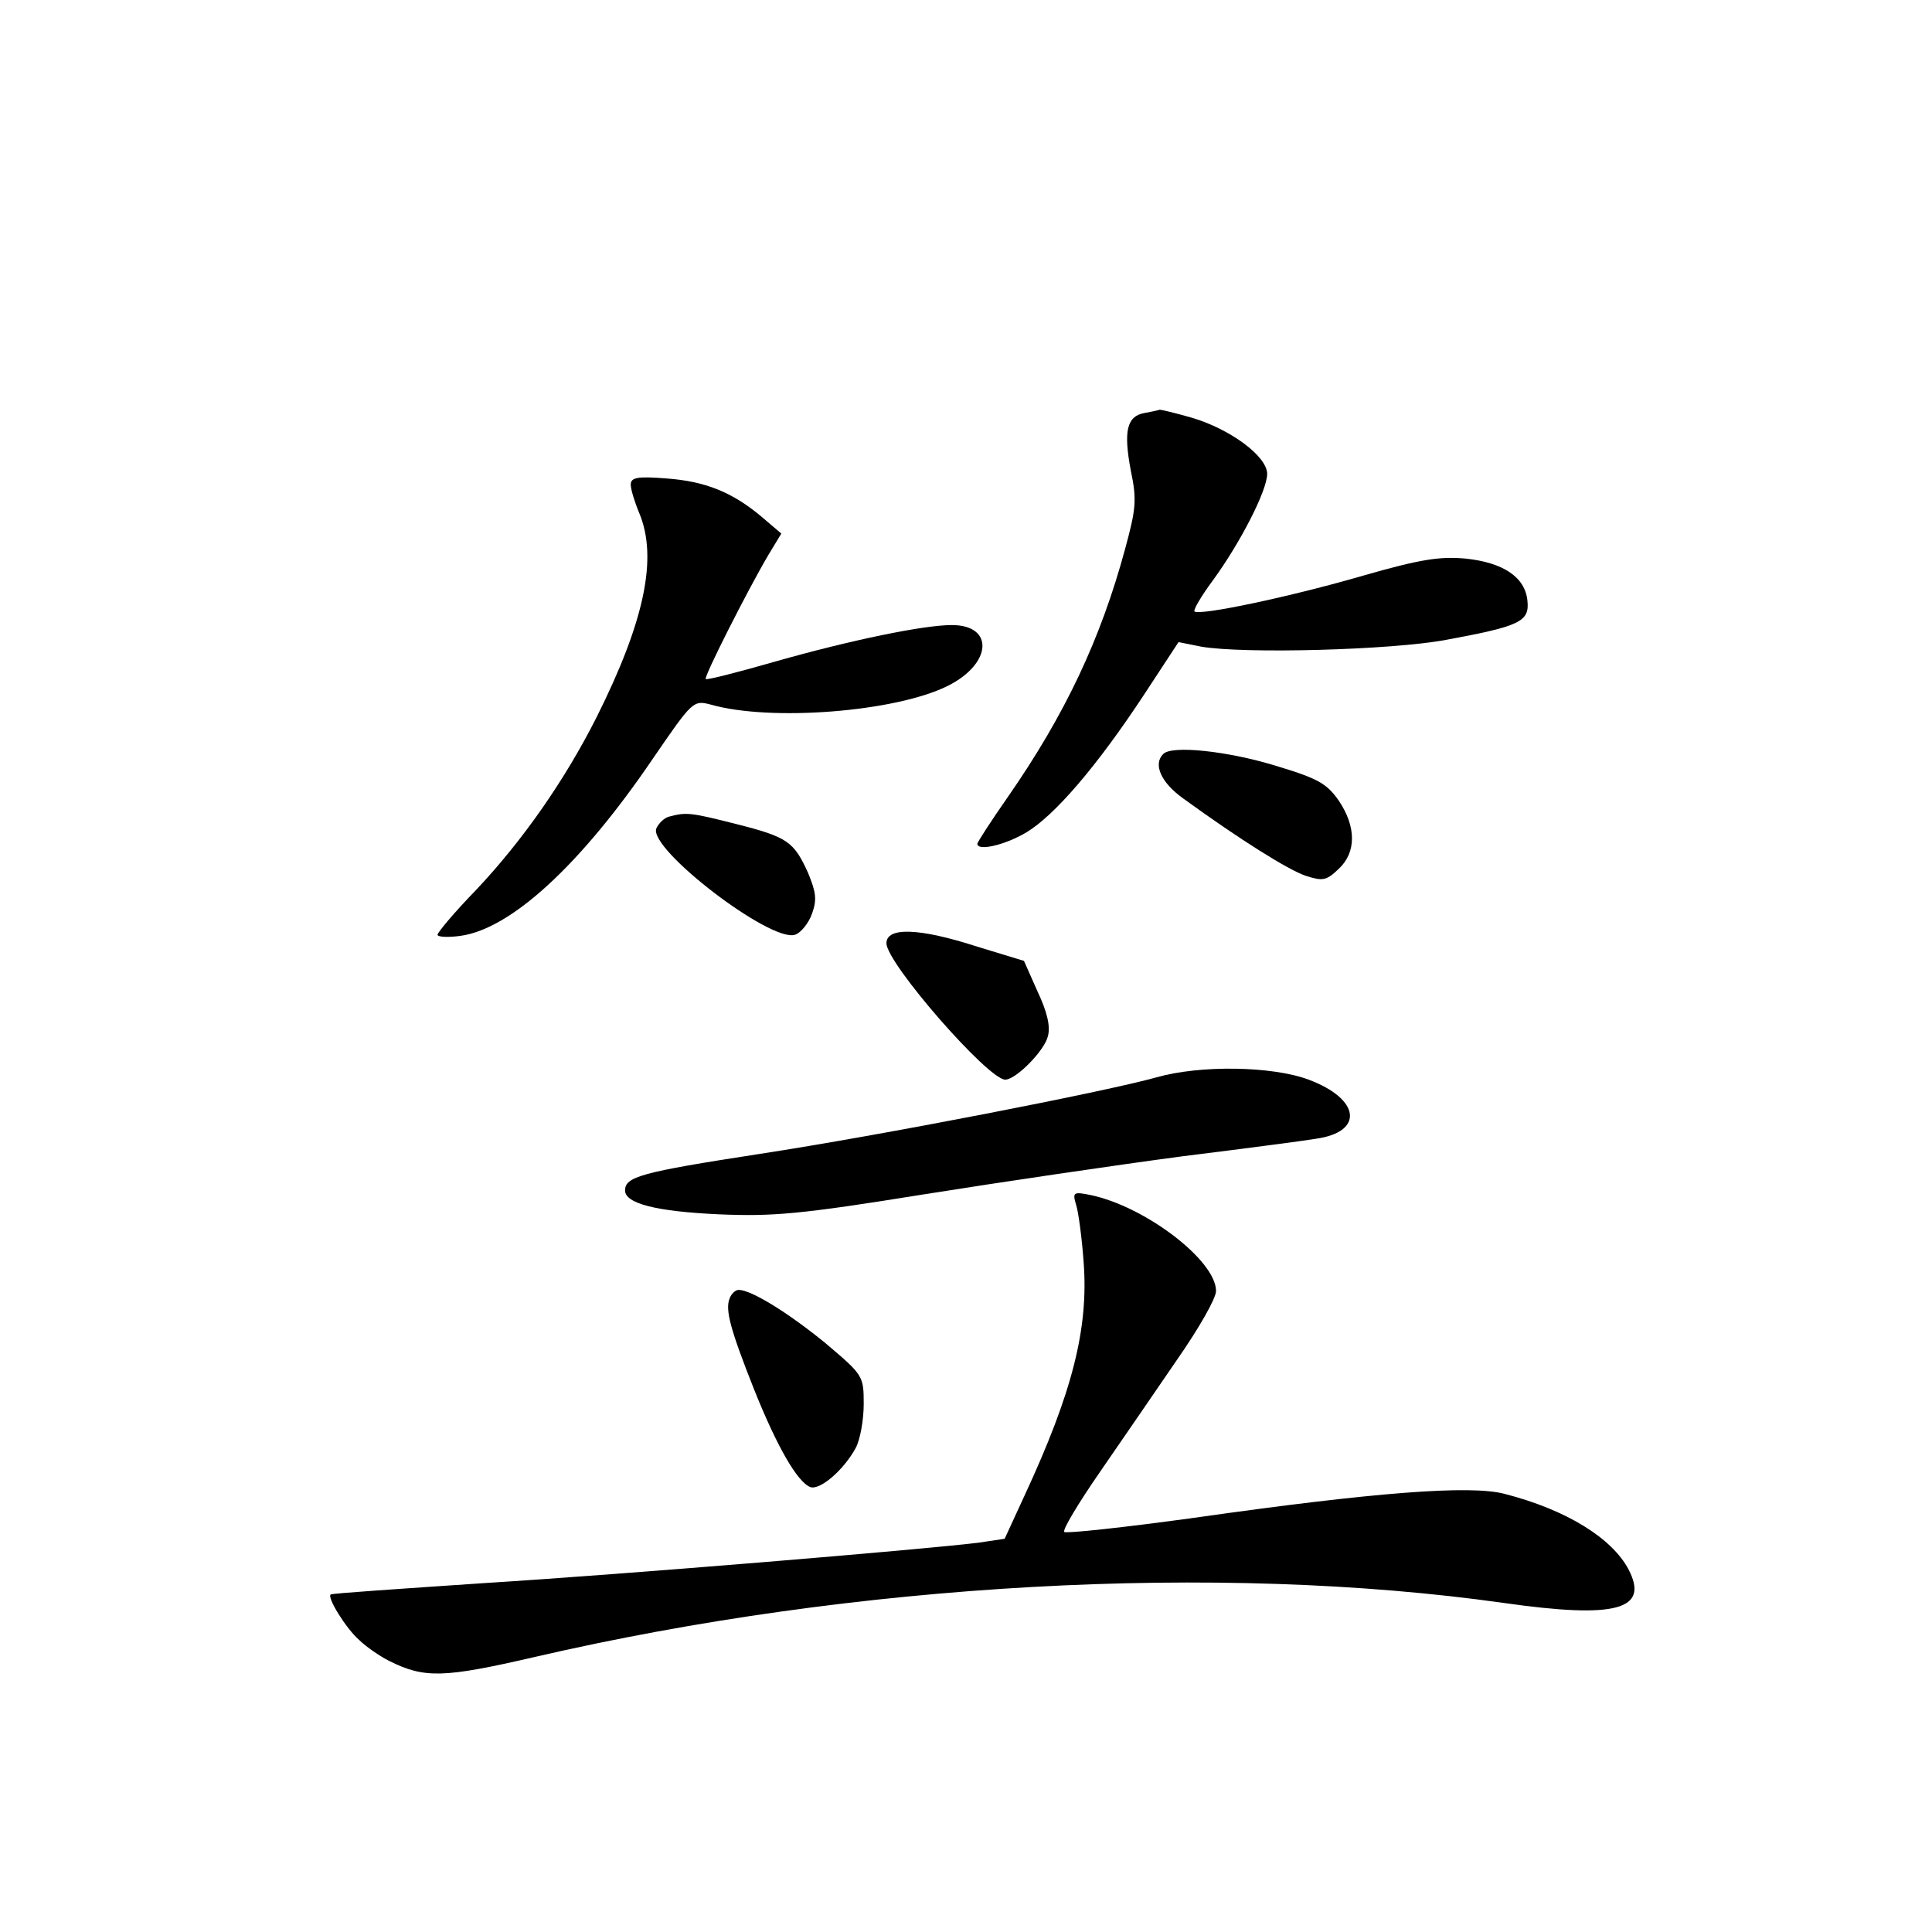 <?xml version="1.0" standalone="no"?>
<!DOCTYPE svg PUBLIC "-//W3C//DTD SVG 20010904//EN"
 "http://www.w3.org/TR/2001/REC-SVG-20010904/DTD/svg10.dtd">
<svg version="1.0" xmlns="http://www.w3.org/2000/svg"
 width="340pt" height="340pt" viewBox="0 0 340 340"
 preserveAspectRatio="xMidYMid meet">
<g transform="translate(0,340) scale(0.1,-0.1)"
fill="#000000" stroke="none">
<path d="M2013 2673 c-30 -6 -36 -32 -23 -101 11 -52 9 -68 -10 -138 -43 -159
-106 -292 -206 -436 -30 -43 -54 -80 -54 -83 0 -13 47 -3 86 20 50 30 124 116
207 242 l61 93 40 -8 c75 -13 336 -6 431 12 130 24 147 32 143 69 -4 41 -42
67 -109 74 -45 4 -79 -1 -180 -30 -127 -37 -288 -71 -297 -63 -2 3 12 27 32
54 49 67 96 159 96 188 0 31 -65 79 -133 99 -28 8 -53 14 -56 14 -3 -1 -16 -4
-28 -6z"/>
<path d="M1110 2547 c0 -8 7 -31 15 -50 33 -79 9 -191 -75 -359 -56 -111 -130
-217 -212 -304 -38 -39 -68 -75 -68 -79 0 -4 18 -5 40 -2 89 12 212 125 339
312 70 102 71 103 102 95 105 -30 325 -13 417 33 78 39 82 107 7 107 -49 0
-176 -26 -310 -64 -66 -19 -121 -33 -123 -31 -4 3 74 157 110 218 l23 38 -34
29 c-52 44 -100 63 -168 68 -51 4 -63 2 -63 -11z"/>
<path d="M2047 2073 c-18 -18 -4 -50 35 -78 102 -74 184 -125 215 -136 31 -10
37 -9 59 12 31 29 31 74 0 120 -21 30 -36 39 -113 62 -82 25 -181 36 -196 20z"/>
<path d="M1178 1963 c-9 -2 -19 -12 -23 -21 -14 -36 201 -201 244 -187 10 3
24 20 30 37 9 25 7 38 -7 72 -25 55 -36 63 -127 86 -79 20 -87 21 -117 13z"/>
<path d="M1560 1740 c0 -35 179 -240 209 -240 19 0 69 51 75 76 5 17 -1 43
-18 79 l-24 54 -82 25 c-102 33 -160 35 -160 6z"/>
<path d="M2035 1504 c-89 -25 -484 -102 -700 -135 -208 -32 -235 -40 -235 -64
0 -23 55 -37 165 -42 95 -4 143 0 360 35 138 22 342 52 455 67 113 14 219 28
236 31 85 12 78 70 -13 104 -64 24 -191 26 -268 4z"/>
<path d="M1894 1279 c4 -13 10 -58 13 -100 9 -117 -20 -230 -104 -411 l-35
-76 -47 -7 c-98 -12 -614 -55 -869 -71 -147 -10 -268 -18 -270 -20 -7 -5 27
-60 50 -80 12 -12 37 -29 53 -37 62 -31 96 -30 256 7 566 131 1203 166 1706
95 197 -28 256 -12 219 59 -29 55 -109 105 -218 133 -60 16 -229 3 -546 -42
-123 -17 -226 -28 -229 -25 -4 3 25 51 63 106 38 55 99 144 136 198 37 53 68
107 68 120 0 54 -125 149 -221 169 -30 6 -32 5 -25 -18z"/>
<path d="M1284 1115 c-8 -20 1 -54 43 -160 40 -100 76 -163 99 -172 17 -6 59
30 80 69 8 15 14 50 14 77 0 50 -1 51 -67 107 -66 54 -131 94 -153 94 -6 0
-13 -7 -16 -15z"/>
</g>
</svg>

